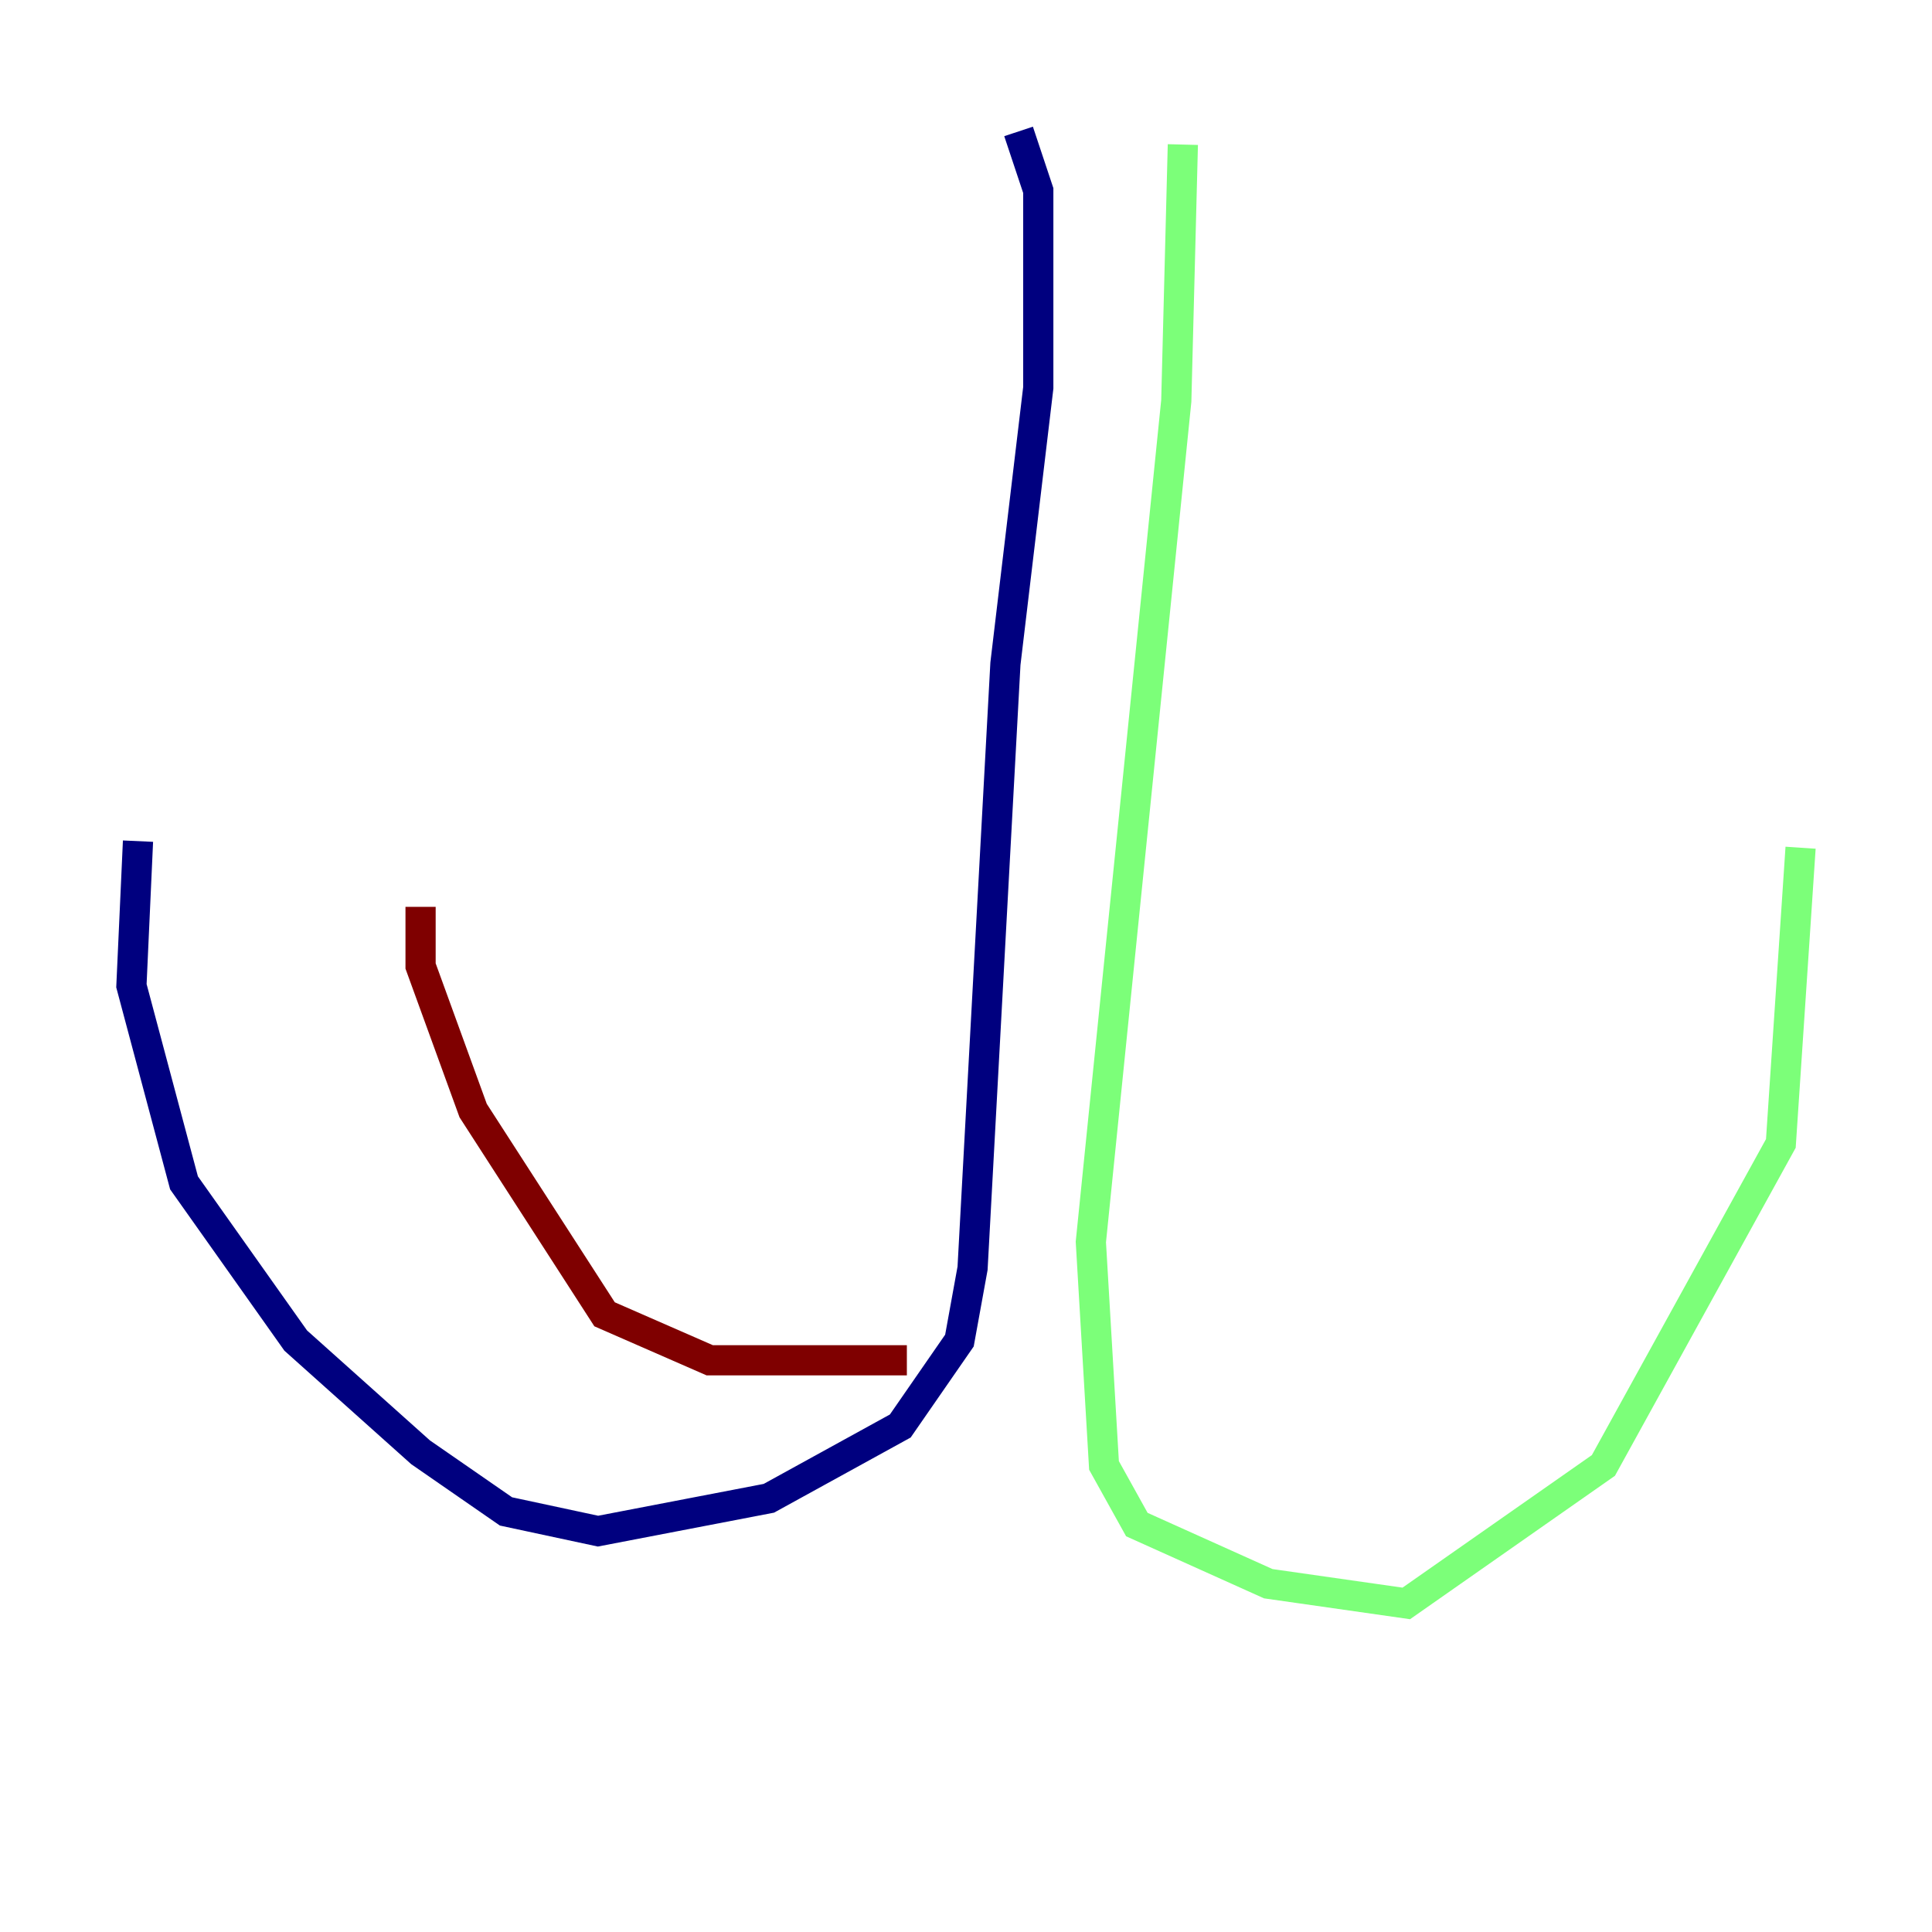 <?xml version="1.0" encoding="utf-8" ?>
<svg baseProfile="tiny" height="128" version="1.2" viewBox="0,0,128,128" width="128" xmlns="http://www.w3.org/2000/svg" xmlns:ev="http://www.w3.org/2001/xml-events" xmlns:xlink="http://www.w3.org/1999/xlink"><defs /><polyline fill="none" points="67.483,8.707 68.789,12.626 68.789,25.687 66.612,43.973 64.435,84.027 63.565,88.816 59.646,94.476 50.939,99.265 39.619,101.442 33.524,100.136 27.864,96.218 19.592,88.816 12.191,78.367 8.707,65.306 9.143,55.728" stroke="#00007f" stroke-width="2" /><polyline fill="none" points="78.367,9.578 77.932,26.558 72.272,82.286 73.143,97.088 75.32,101.007 84.027,104.925 93.17,106.231 106.231,97.088 117.986,75.755 119.293,56.163" stroke="#7cff79" stroke-width="2" /><polyline fill="none" points="60.082,90.122 47.02,90.122 40.054,87.075 31.347,73.578 27.864,64.0 27.864,60.082" stroke="#7f0000" stroke-width="2" /></svg>